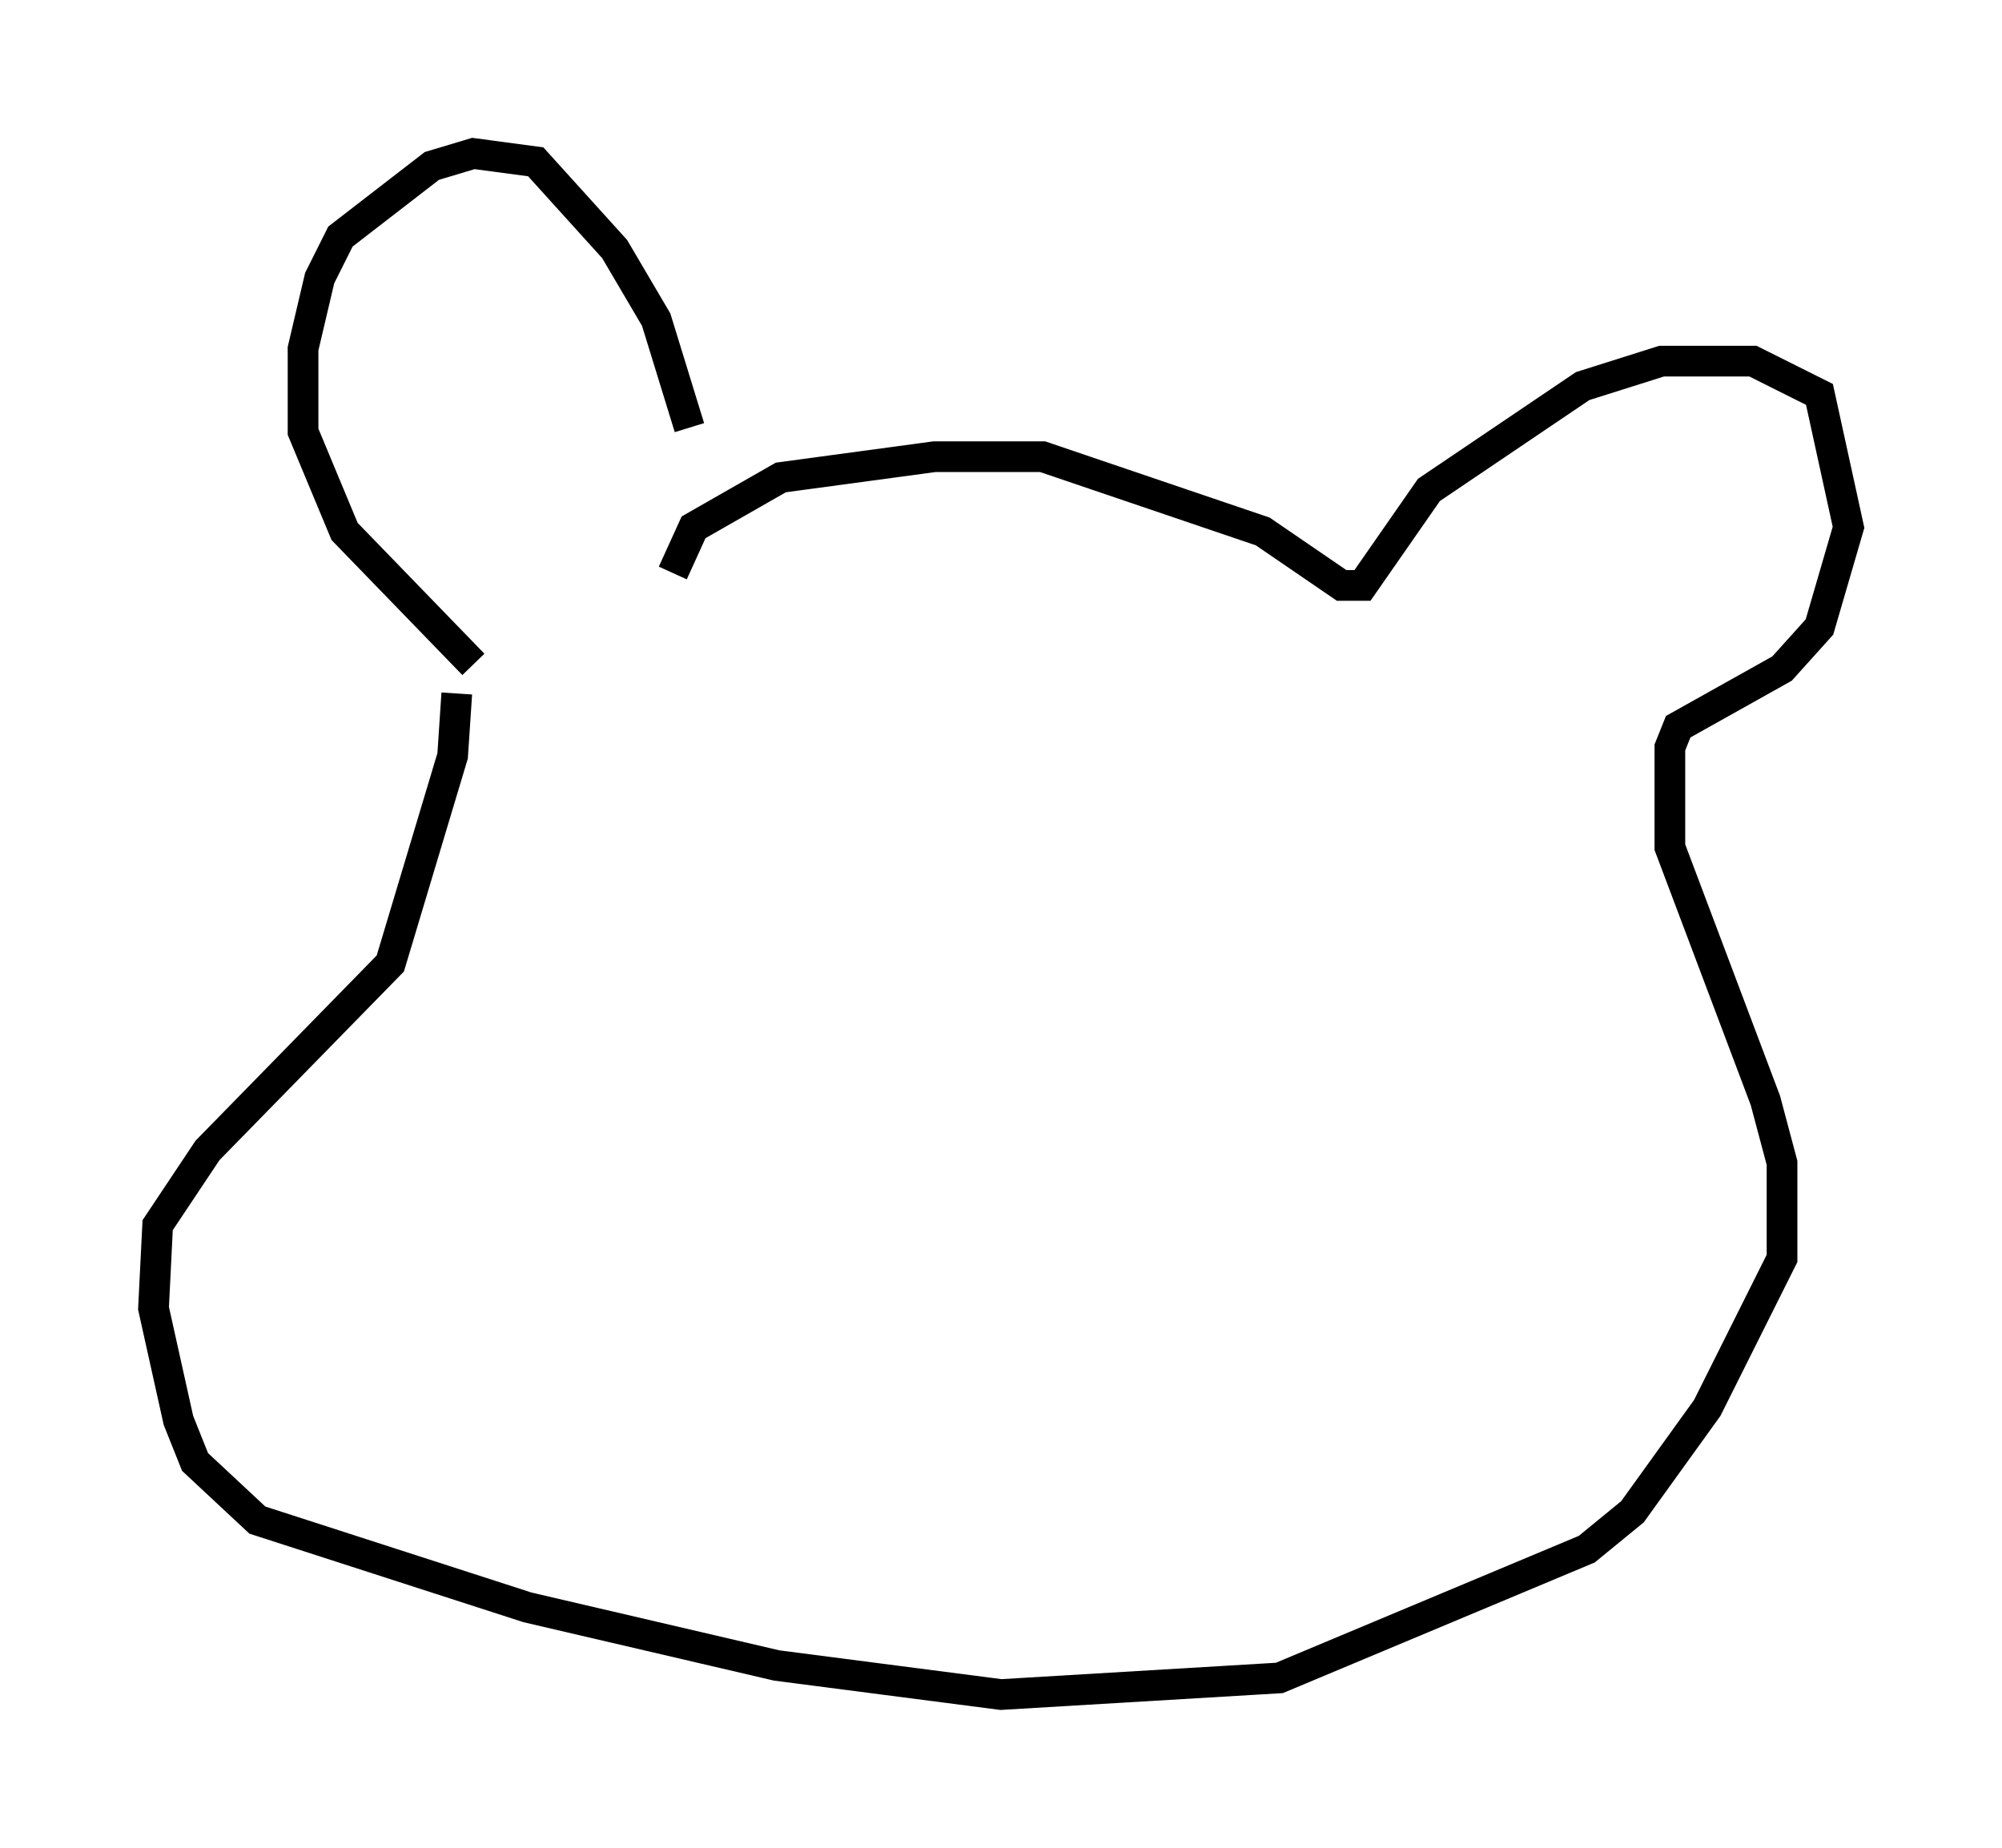 <?xml version="1.0" encoding="utf-8" ?>
<svg baseProfile="full" height="60.202" version="1.1" width="65.209" xmlns="http://www.w3.org/2000/svg" xmlns:ev="http://www.w3.org/2001/xml-events" xmlns:xlink="http://www.w3.org/1999/xlink"><defs /><rect fill="white" height="60.202" width="65.209" x="0" y="0" /><path d="M22.185, 18.126 m0.271, -4.195 l-1.083, -3.518 -1.353, -2.3 l-2.571, -2.842 -2.03, -0.271 l-1.353, 0.406 -2.977, 2.3 l-0.677, 1.353 -0.541, 2.3 l0.0, 2.706 1.353, 3.248 l4.195, 4.33 m6.495, -2.977 l0.677, -1.488 2.842, -1.624 l5.007, -0.677 3.518, 0.0 l7.172, 2.436 2.571, 1.759 l0.677, 0.0 2.165, -3.112 l5.007, -3.383 2.571, -0.812 l2.977, 0.0 2.165, 1.083 l0.947, 4.33 -0.947, 3.248 l-1.218, 1.353 -3.383, 1.894 l-0.271, 0.677 0.0, 3.248 l3.112, 8.254 0.541, 2.03 l0.0, 3.112 -2.436, 4.871 l-2.436, 3.383 -1.488, 1.218 l-10.013, 4.195 -9.066, 0.541 l-7.307, -0.947 -8.119, -1.894 l-8.796, -2.842 -2.03, -1.894 l-0.541, -1.353 -0.812, -3.654 l0.135, -2.706 1.624, -2.436 l5.954, -6.089 2.03, -6.766 l0.135, -2.03 " fill="none" stroke="black" stroke-width="1" /></svg>